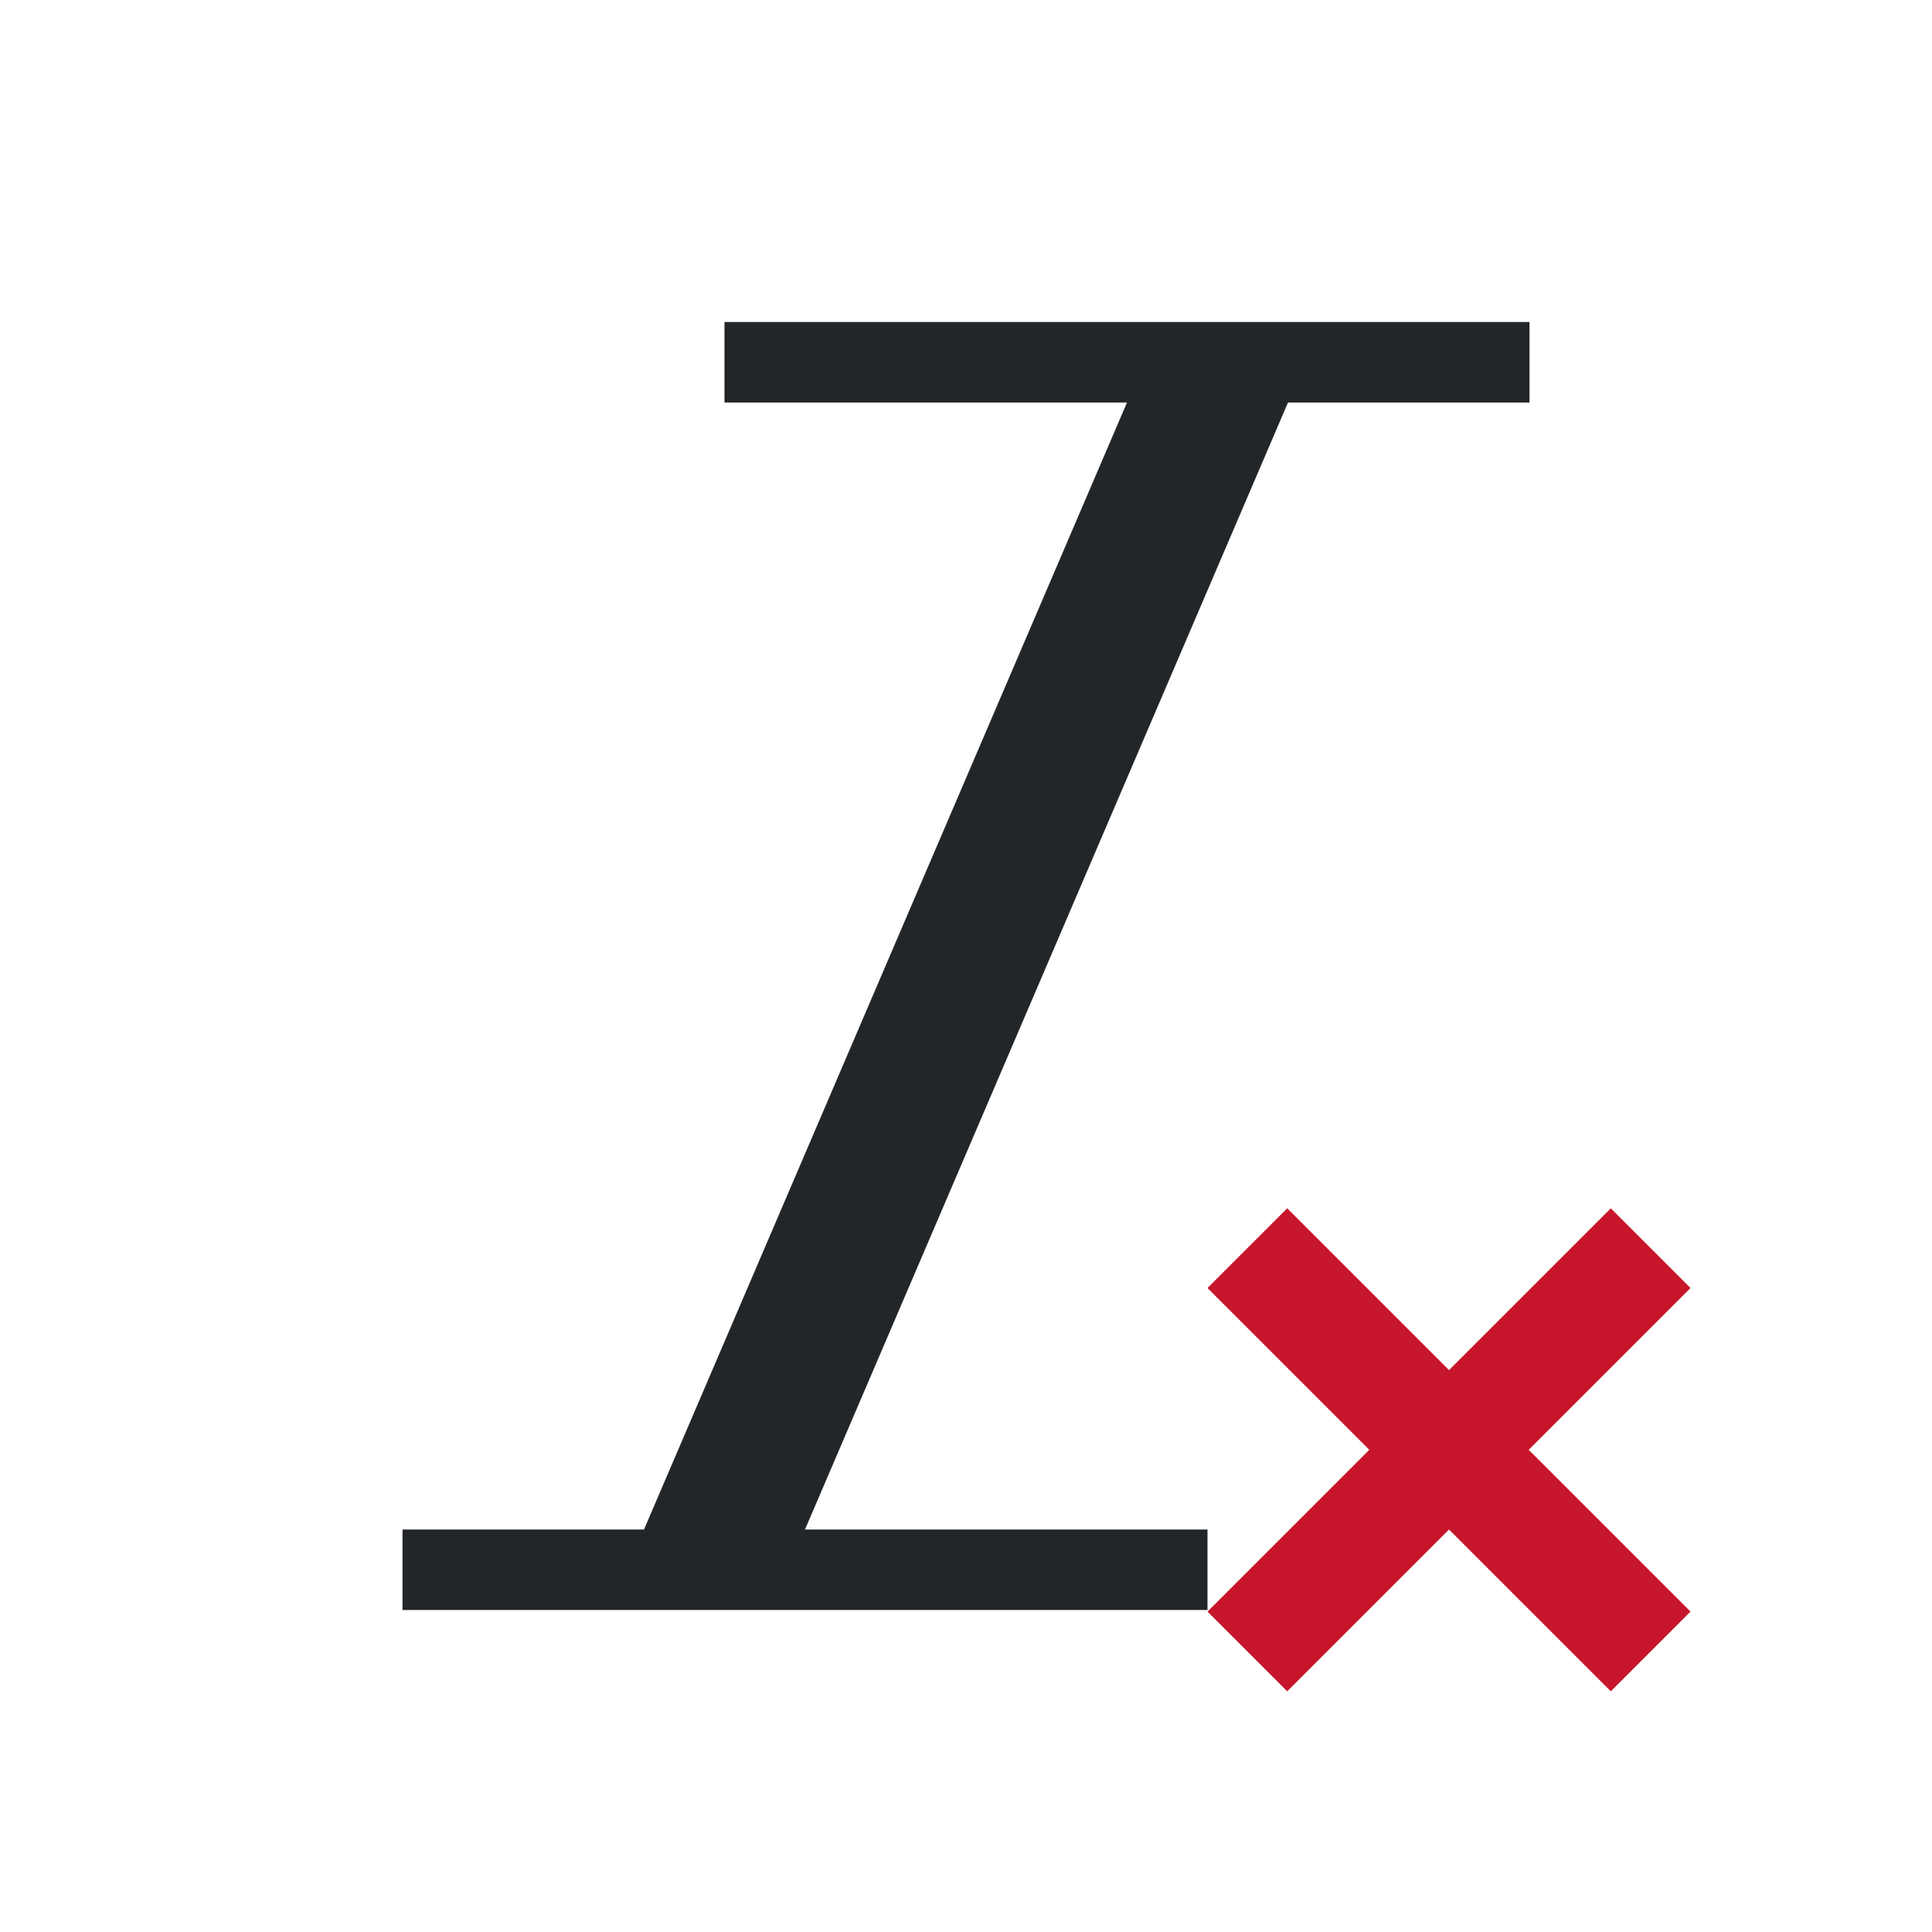 <svg viewBox="0 0 24 24" xmlns="http://www.w3.org/2000/svg"><path d="m9 4v1h5l-6 14h-3v1h10v-1h-5l6-14h3v-1z" fill="#232629"/><path d="m15.99 15.01-.99.99 2.01 2.01-2.01 2.01.99.99 2.01-2.01 2.01 2.01.99-.99-2.01-2.01 2.01-2.01-.99-.99-2.01 2.01z" fill="#c7162b"/></svg>